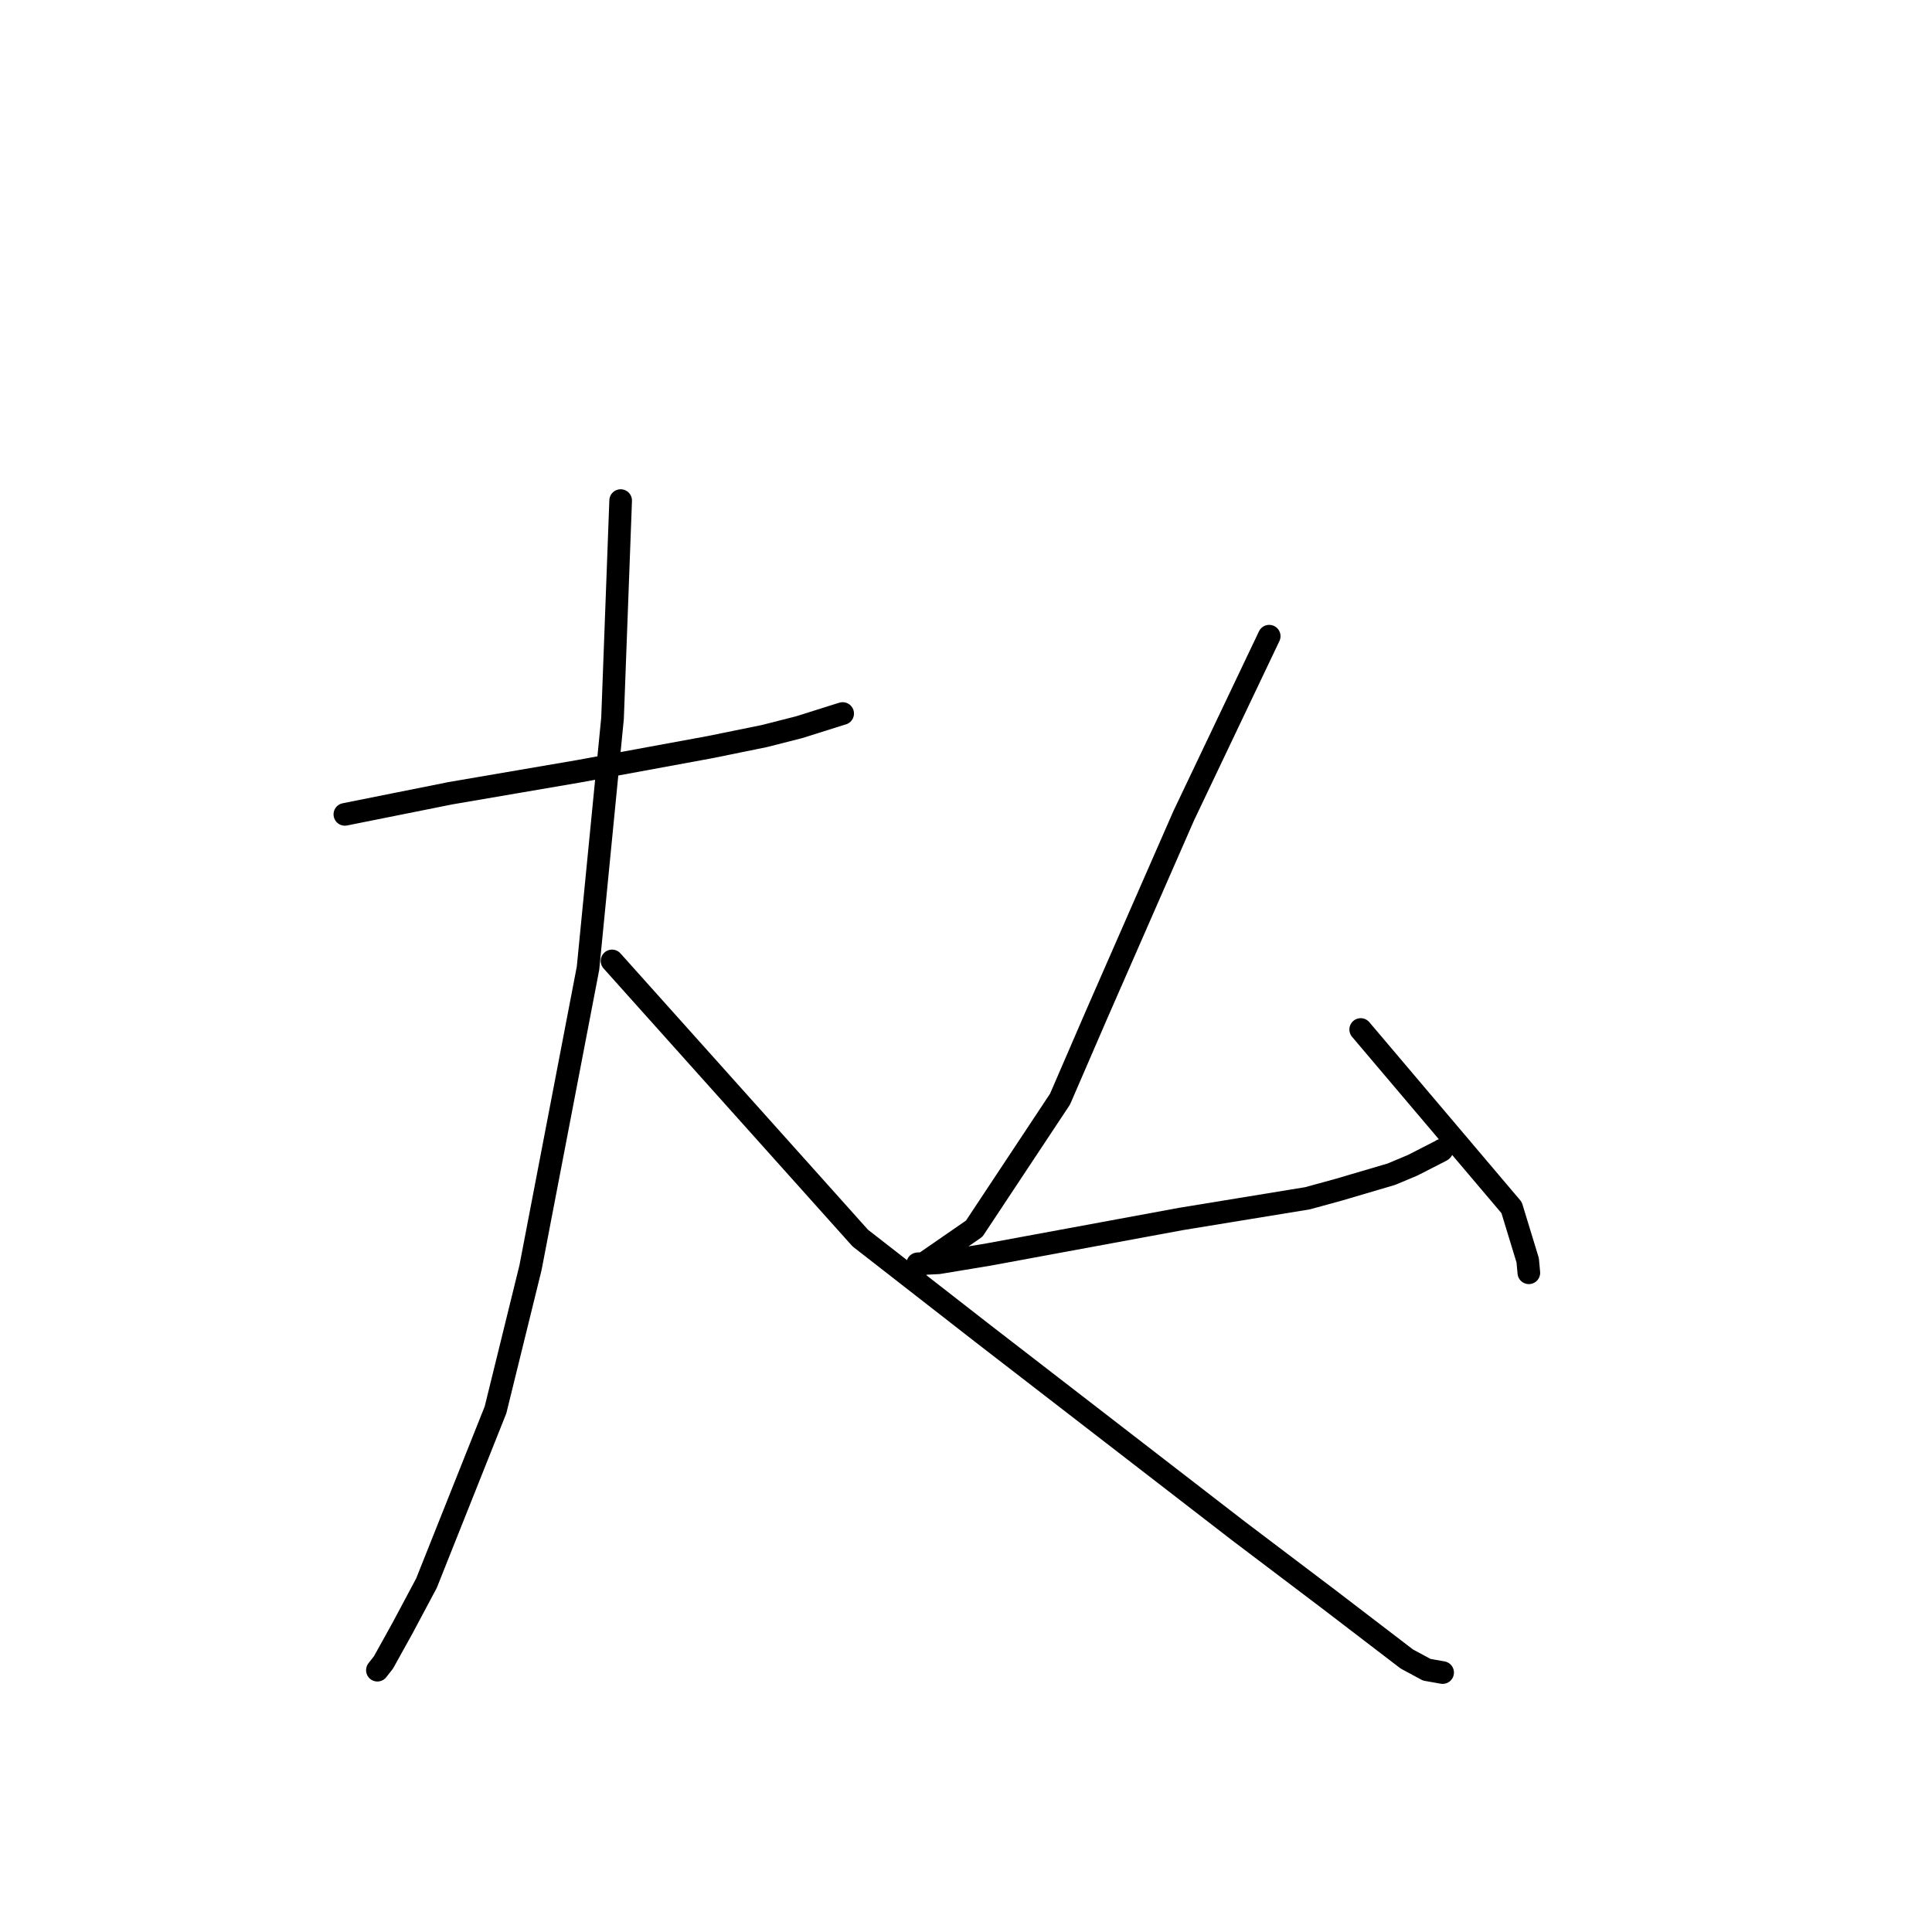 <?xml version="1.0" standalone="no"?>
    <svg width="256" height="256" xmlns="http://www.w3.org/2000/svg" version="1.1">
    <polyline stroke="black" stroke-width="3" stroke-linecap="round" fill="transparent" stroke-linejoin="round" points="45.696 107.909 52.692 106.507 59.689 105.106 76.681 102.198 94.03 99.008 101.298 97.528 105.89 96.359 111.452 94.606 111.657 94.547 " />
        <polyline stroke="black" stroke-width="3" stroke-linecap="round" fill="transparent" stroke-linejoin="round" points="82.24 66.33 81.702 80.751 81.164 95.172 77.915 128.29 70.293 167.98 65.66 186.811 56.508 209.78 53.354 215.697 50.821 220.266 50.081 221.213 50.007 221.308 " />
        <polyline stroke="black" stroke-width="3" stroke-linecap="round" fill="transparent" stroke-linejoin="round" points="81.097 127.327 97.542 145.688 113.988 164.049 130.185 176.664 164.092 202.851 176.104 211.939 186.409 219.825 189.047 221.248 190.964 221.588 191.156 221.622 " />
        <polyline stroke="black" stroke-width="3" stroke-linecap="round" fill="transparent" stroke-linejoin="round" points="168.176 84.298 162.512 96.194 156.847 108.091 145.234 134.601 140.459 145.641 129.088 162.803 122.238 167.536 121.66 167.467 121.598 167.46 124.355 167.326 130.976 166.232 156.53 161.512 173.246 158.778 177.398 157.641 184.351 155.591 187.19 154.402 190.949 152.478 191.063 152.396 " />
        <polyline stroke="black" stroke-width="3" stroke-linecap="round" fill="transparent" stroke-linejoin="round" points="180.3 136.415 190.297 148.214 200.294 160.013 202.427 166.998 202.579 168.651 " />
        </svg>